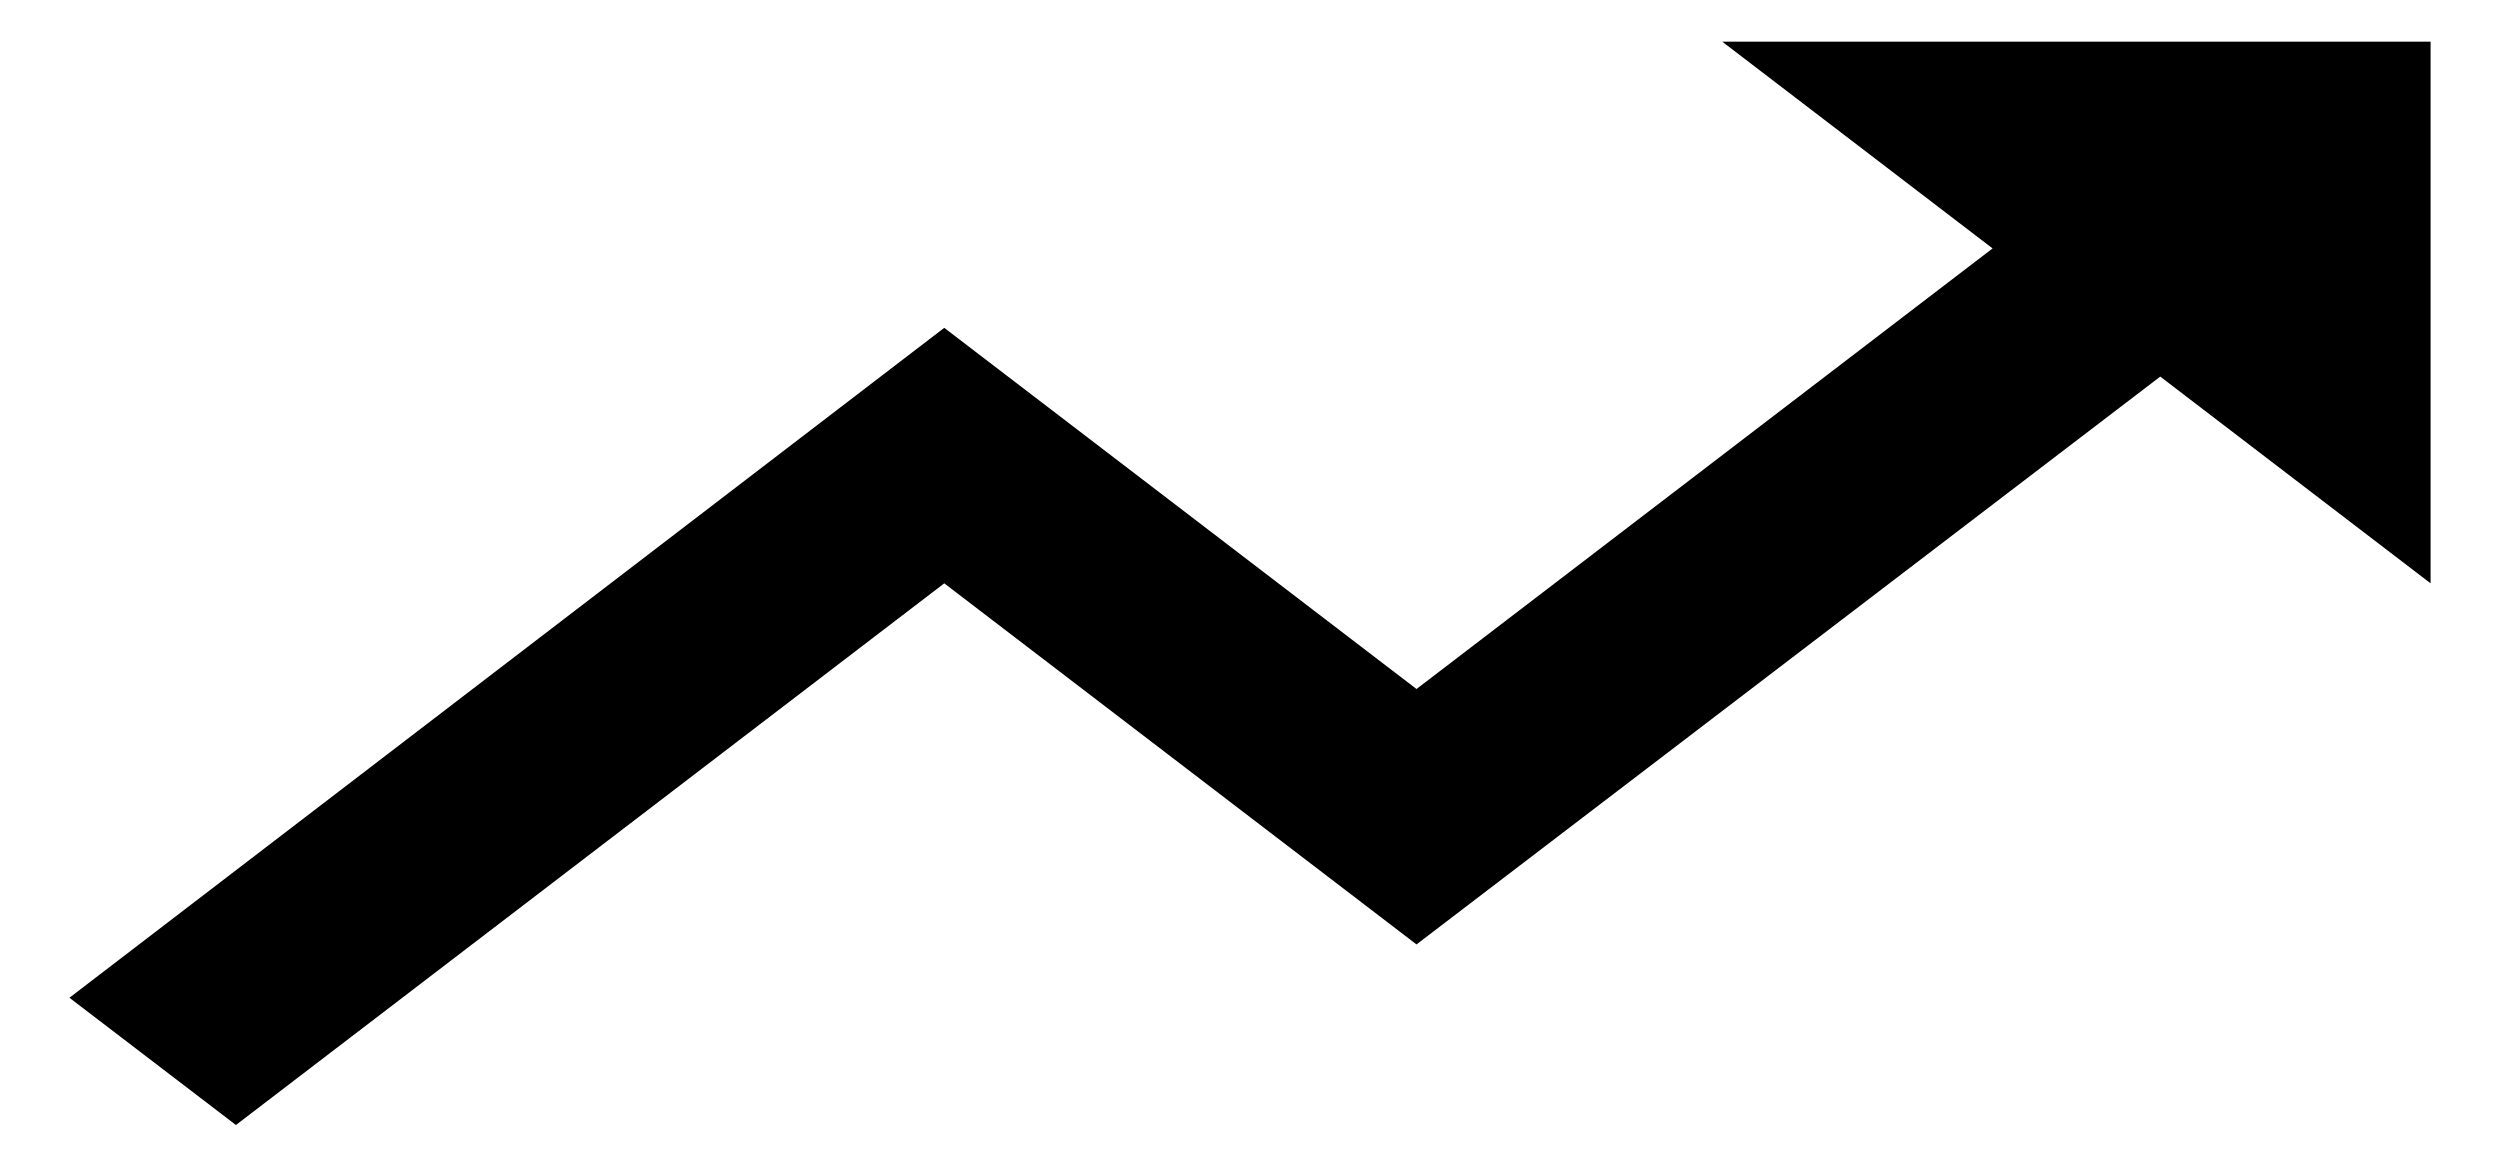 <svg width="30" height="14" viewBox="0 0 30 14" fill="none" xmlns="http://www.w3.org/2000/svg">
<path d="M20.667 0.5L23.911 2.981L16.998 8.268L11.331 3.934L0.833 11.973L2.831 13.5L11.331 7L16.998 11.333L25.923 4.519L29.167 7V0.5H20.667Z" fill="black"/>
</svg>
